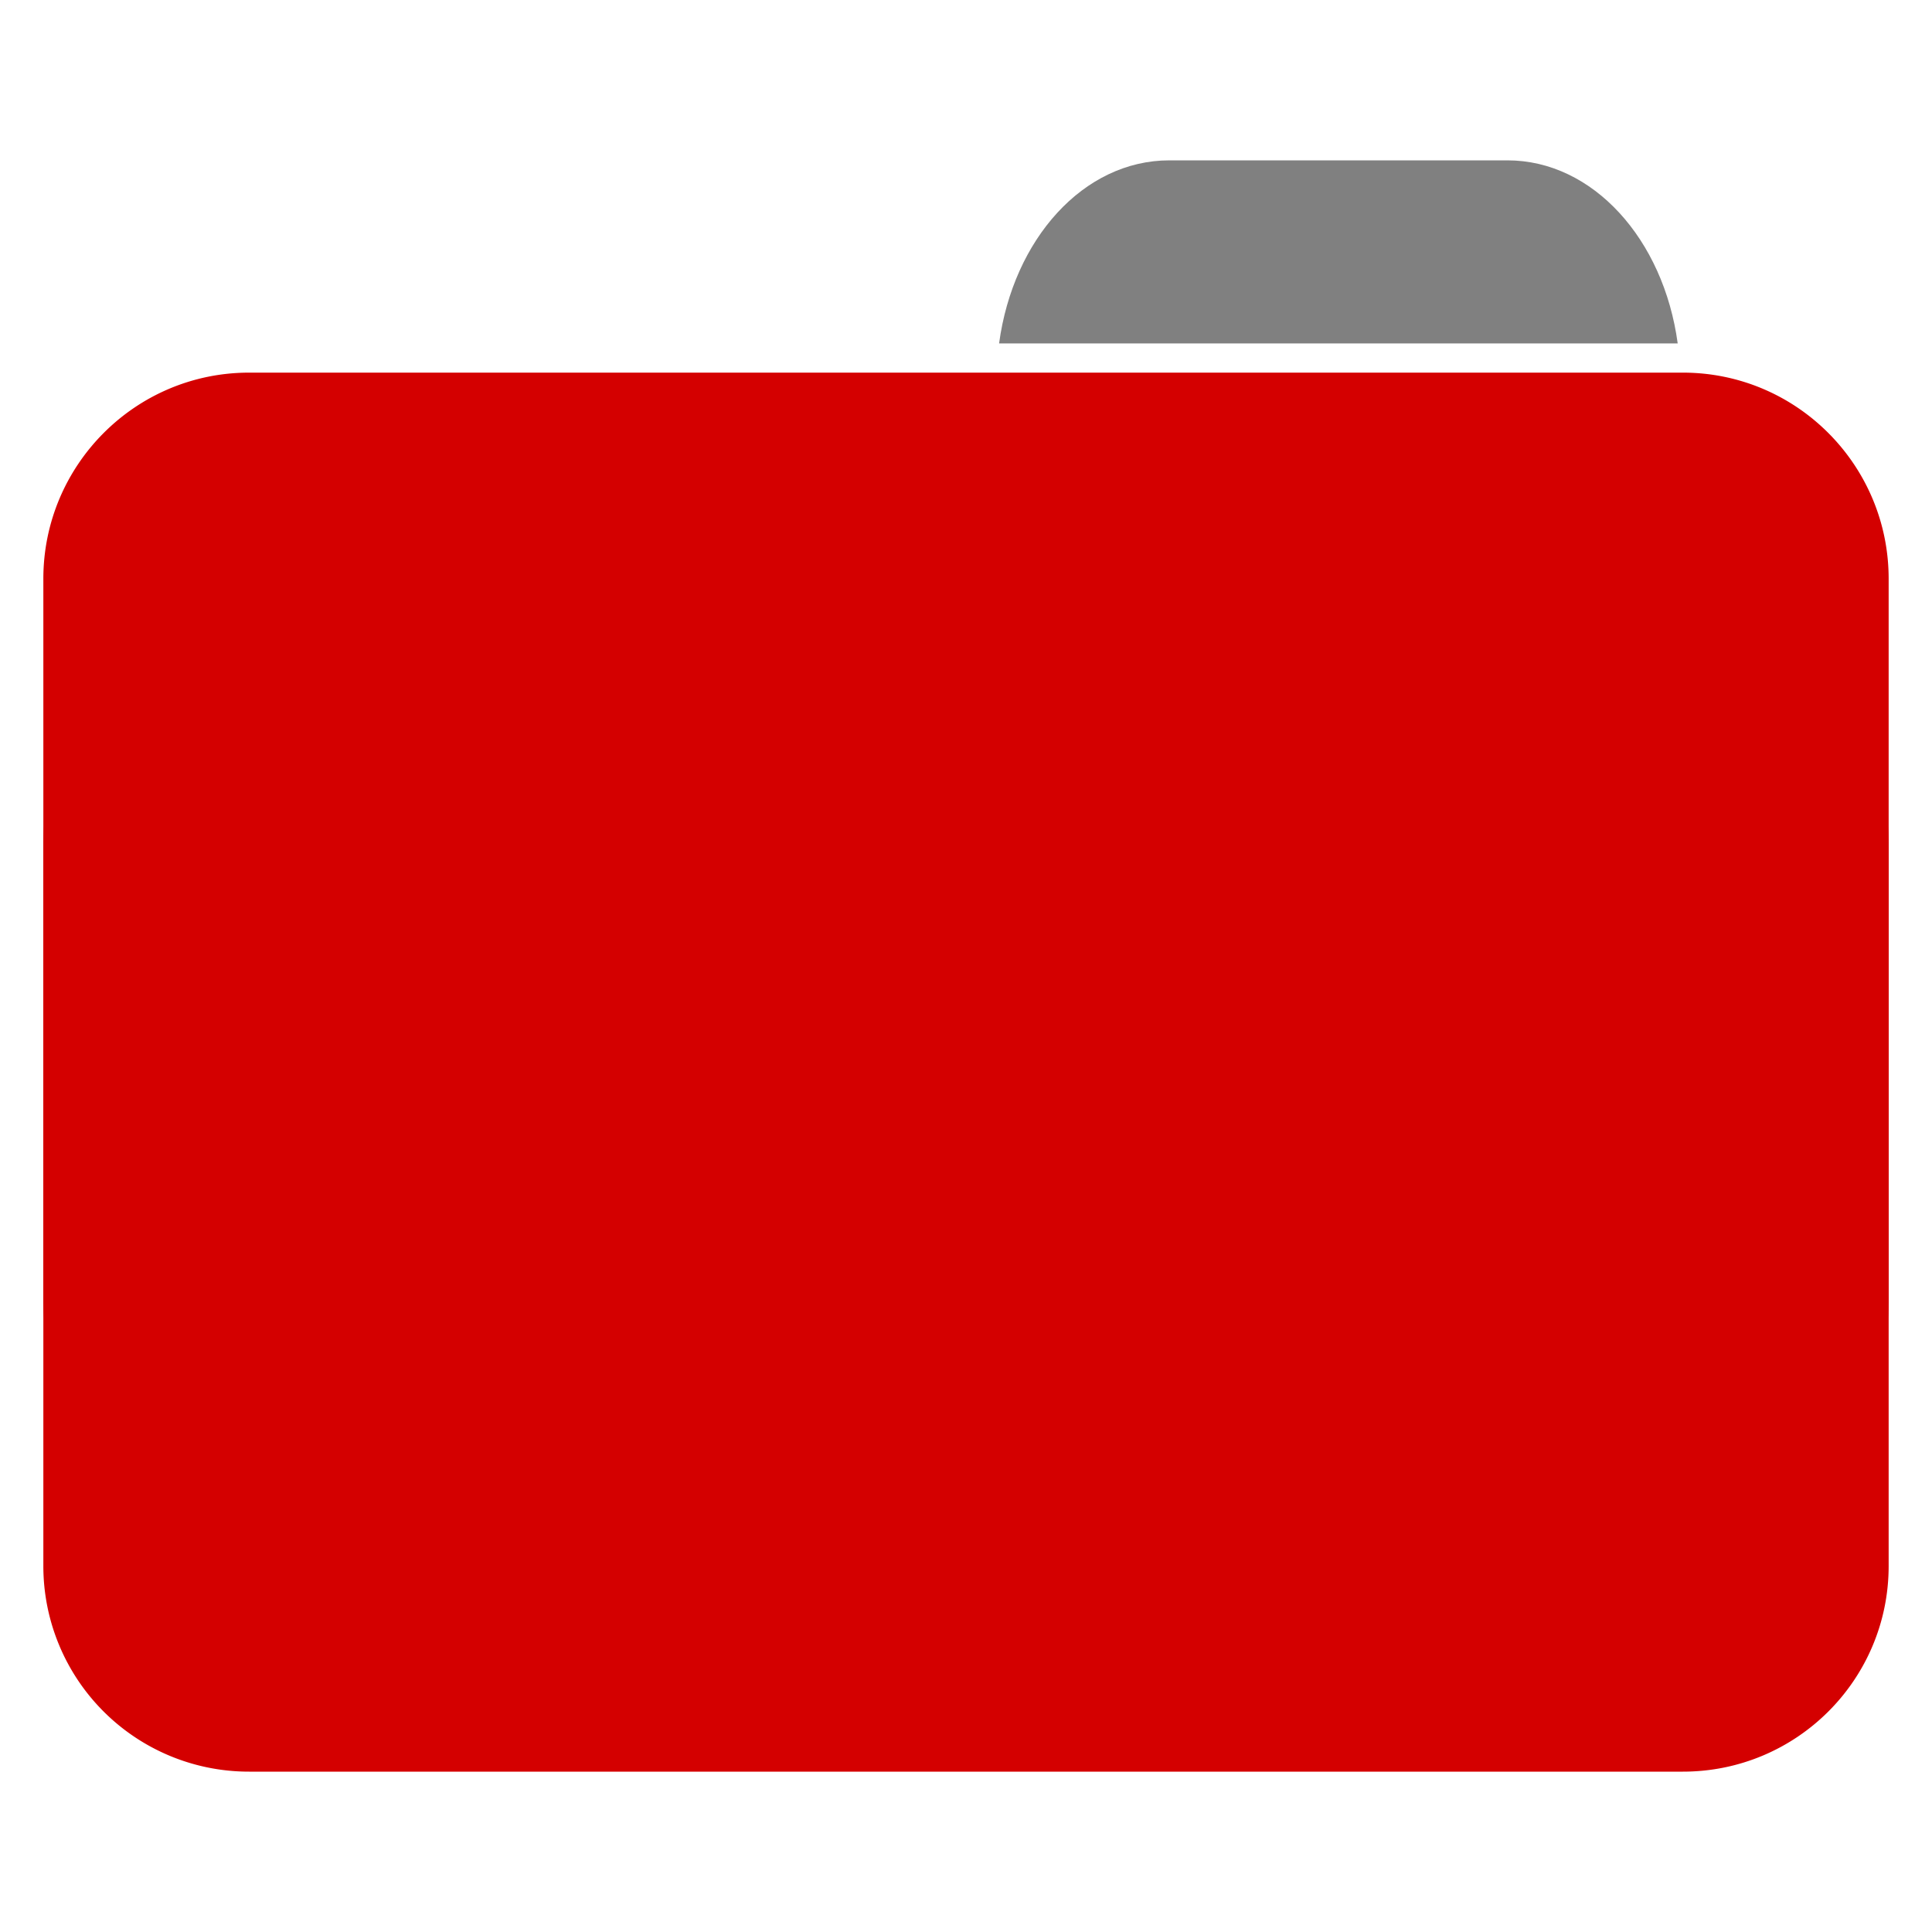 <svg xmlns="http://www.w3.org/2000/svg" width="16" height="16"><path style="stroke:none;fill-rule:nonzero;fill:gray;fill-opacity:1" d="M9.684 1.328c-.711 0-1.293.652-1.41 1.516h5.62c-.117-.864-.703-1.516-1.41-1.516zm0 0"/><path style="stroke:none;fill-rule:nonzero;fill:#d40000;fill-opacity:1" d="M2.063 3.086h11.874c.942 0 1.704.766 1.704 1.707v5.984c0 .942-.762 1.703-1.704 1.703H2.063a1.702 1.702 0 0 1-1.704-1.703V4.793c0-.941.762-1.707 1.704-1.707zm0 0"/><path style="stroke:none;fill-rule:nonzero;fill:#d40000;fill-opacity:1" d="M2.063 5.277h11.874c.942 0 1.704.766 1.704 1.707v5.985c0 .941-.762 1.703-1.704 1.703H2.063a1.702 1.702 0 0 1-1.704-1.703V6.984c0-.941.762-1.707 1.704-1.707zm0 0"/></svg>